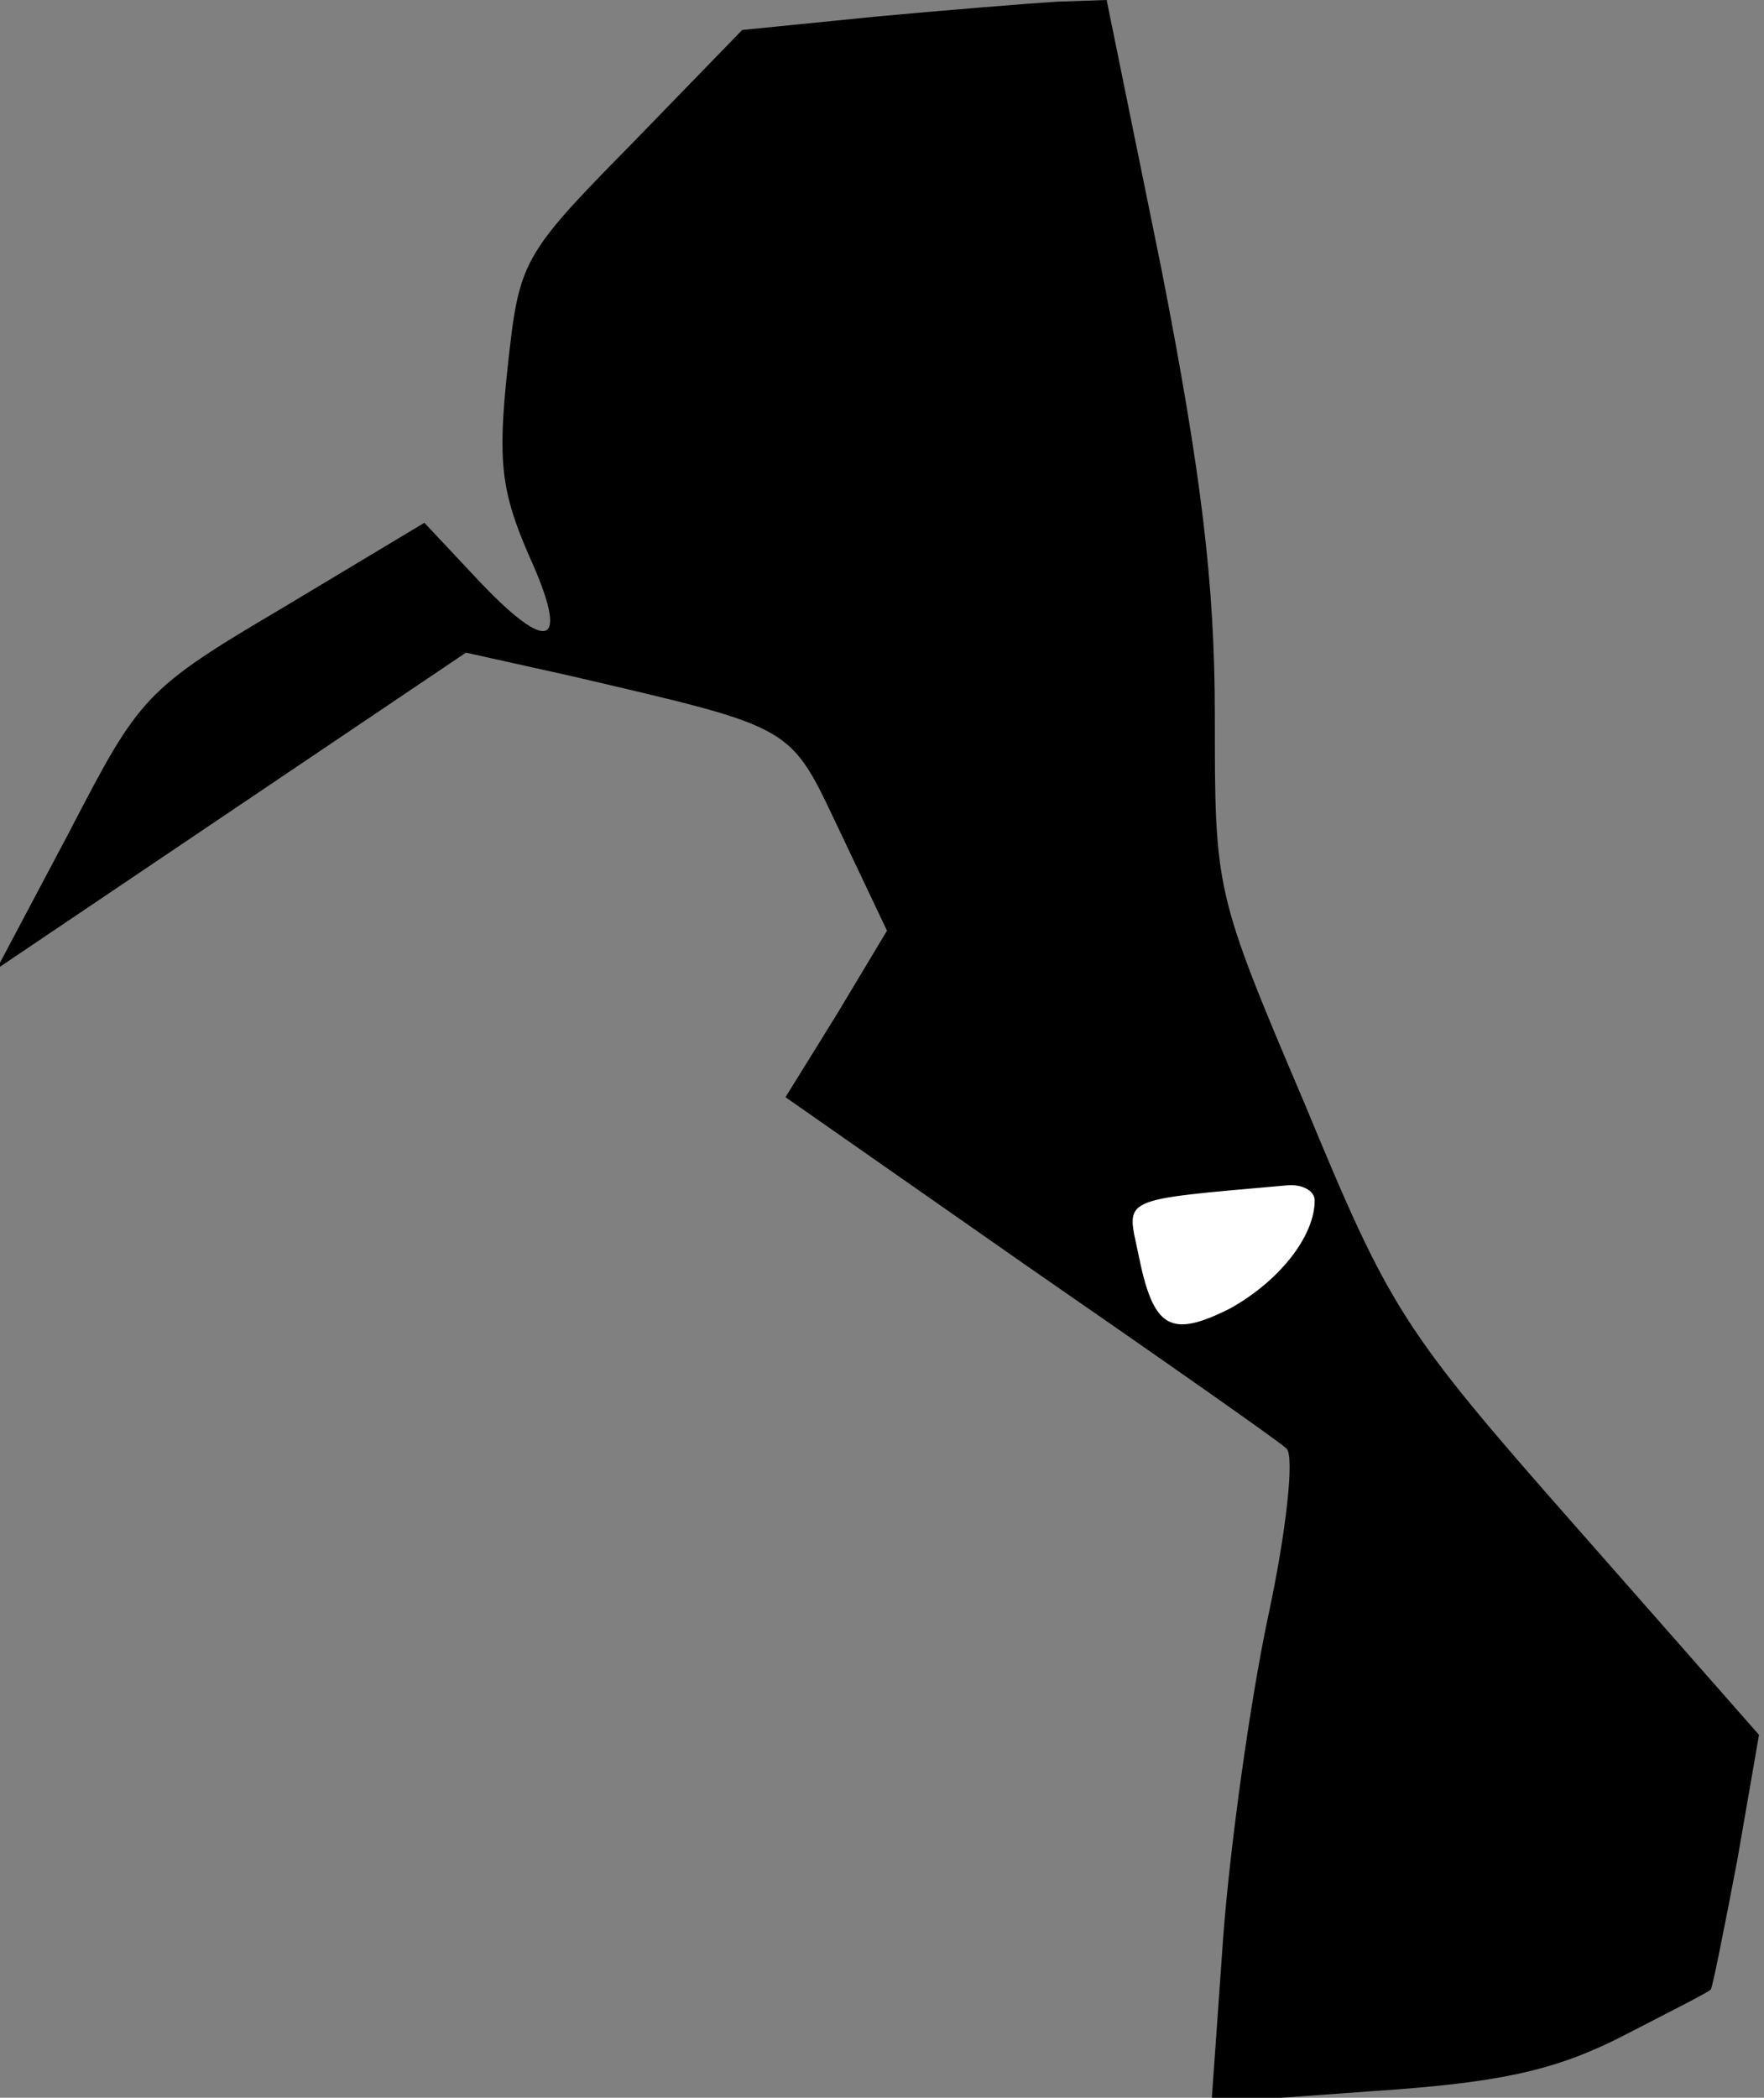 <?xml version="1.0" standalone="no"?>
<!DOCTYPE svg PUBLIC "-//W3C//DTD SVG 20010904//EN"
 "http://www.w3.org/TR/2001/REC-SVG-20010904/DTD/svg10.dtd">
<svg version="1.0" xmlns="http://www.w3.org/2000/svg"
 width="106pt" height="126pt" viewBox="0 0 106 126"
 preserveAspectRatio="xMidYMid meet">
<rect x="0" y="0" width="106" height="126" fill="#808080" stroke="none"/>
<g transform="translate(0,126) scale(0.1,-0.1)"
fill="#000000" stroke="none">
<path fill="#000000" stroke="none" d="M526 1250 l-80 -8 -67 -69 c-66 -67
-67 -70 -74 -134 -6 -56 -4 -74 13 -113 25 -55 12 -60 -32 -13 l-31 33 -85
-51 c-83 -49 -86 -53 -128 -134 l-44 -83 141 95 141 95 63 -14 c137 -32 131
-29 162 -94 l28 -59 -30 -50 -31 -50 146 -102 c81 -56 151 -105 155 -109 5 -4
0 -50 -11 -101 -11 -52 -23 -139 -27 -193 l-7 -99 97 7 c75 5 108 12 148 32
29 15 53 27 55 29 1 1 8 36 16 78 l13 75 -110 125 c-105 119 -112 131 -163
254 -54 127 -54 128 -54 233 0 79 -8 145 -32 268 l-33 162 -30 -1 c-16 -1 -66
-5 -109 -9z"/>
<path fill="#ffffff" stroke="none" d="M790 539 c0 -22 -22 -49 -51 -65 -36
-18 -46 -12 -55 33 -7 34 -13 32 89 41 9 1 17 -3 17 -9z"/>
</g>
</svg>
